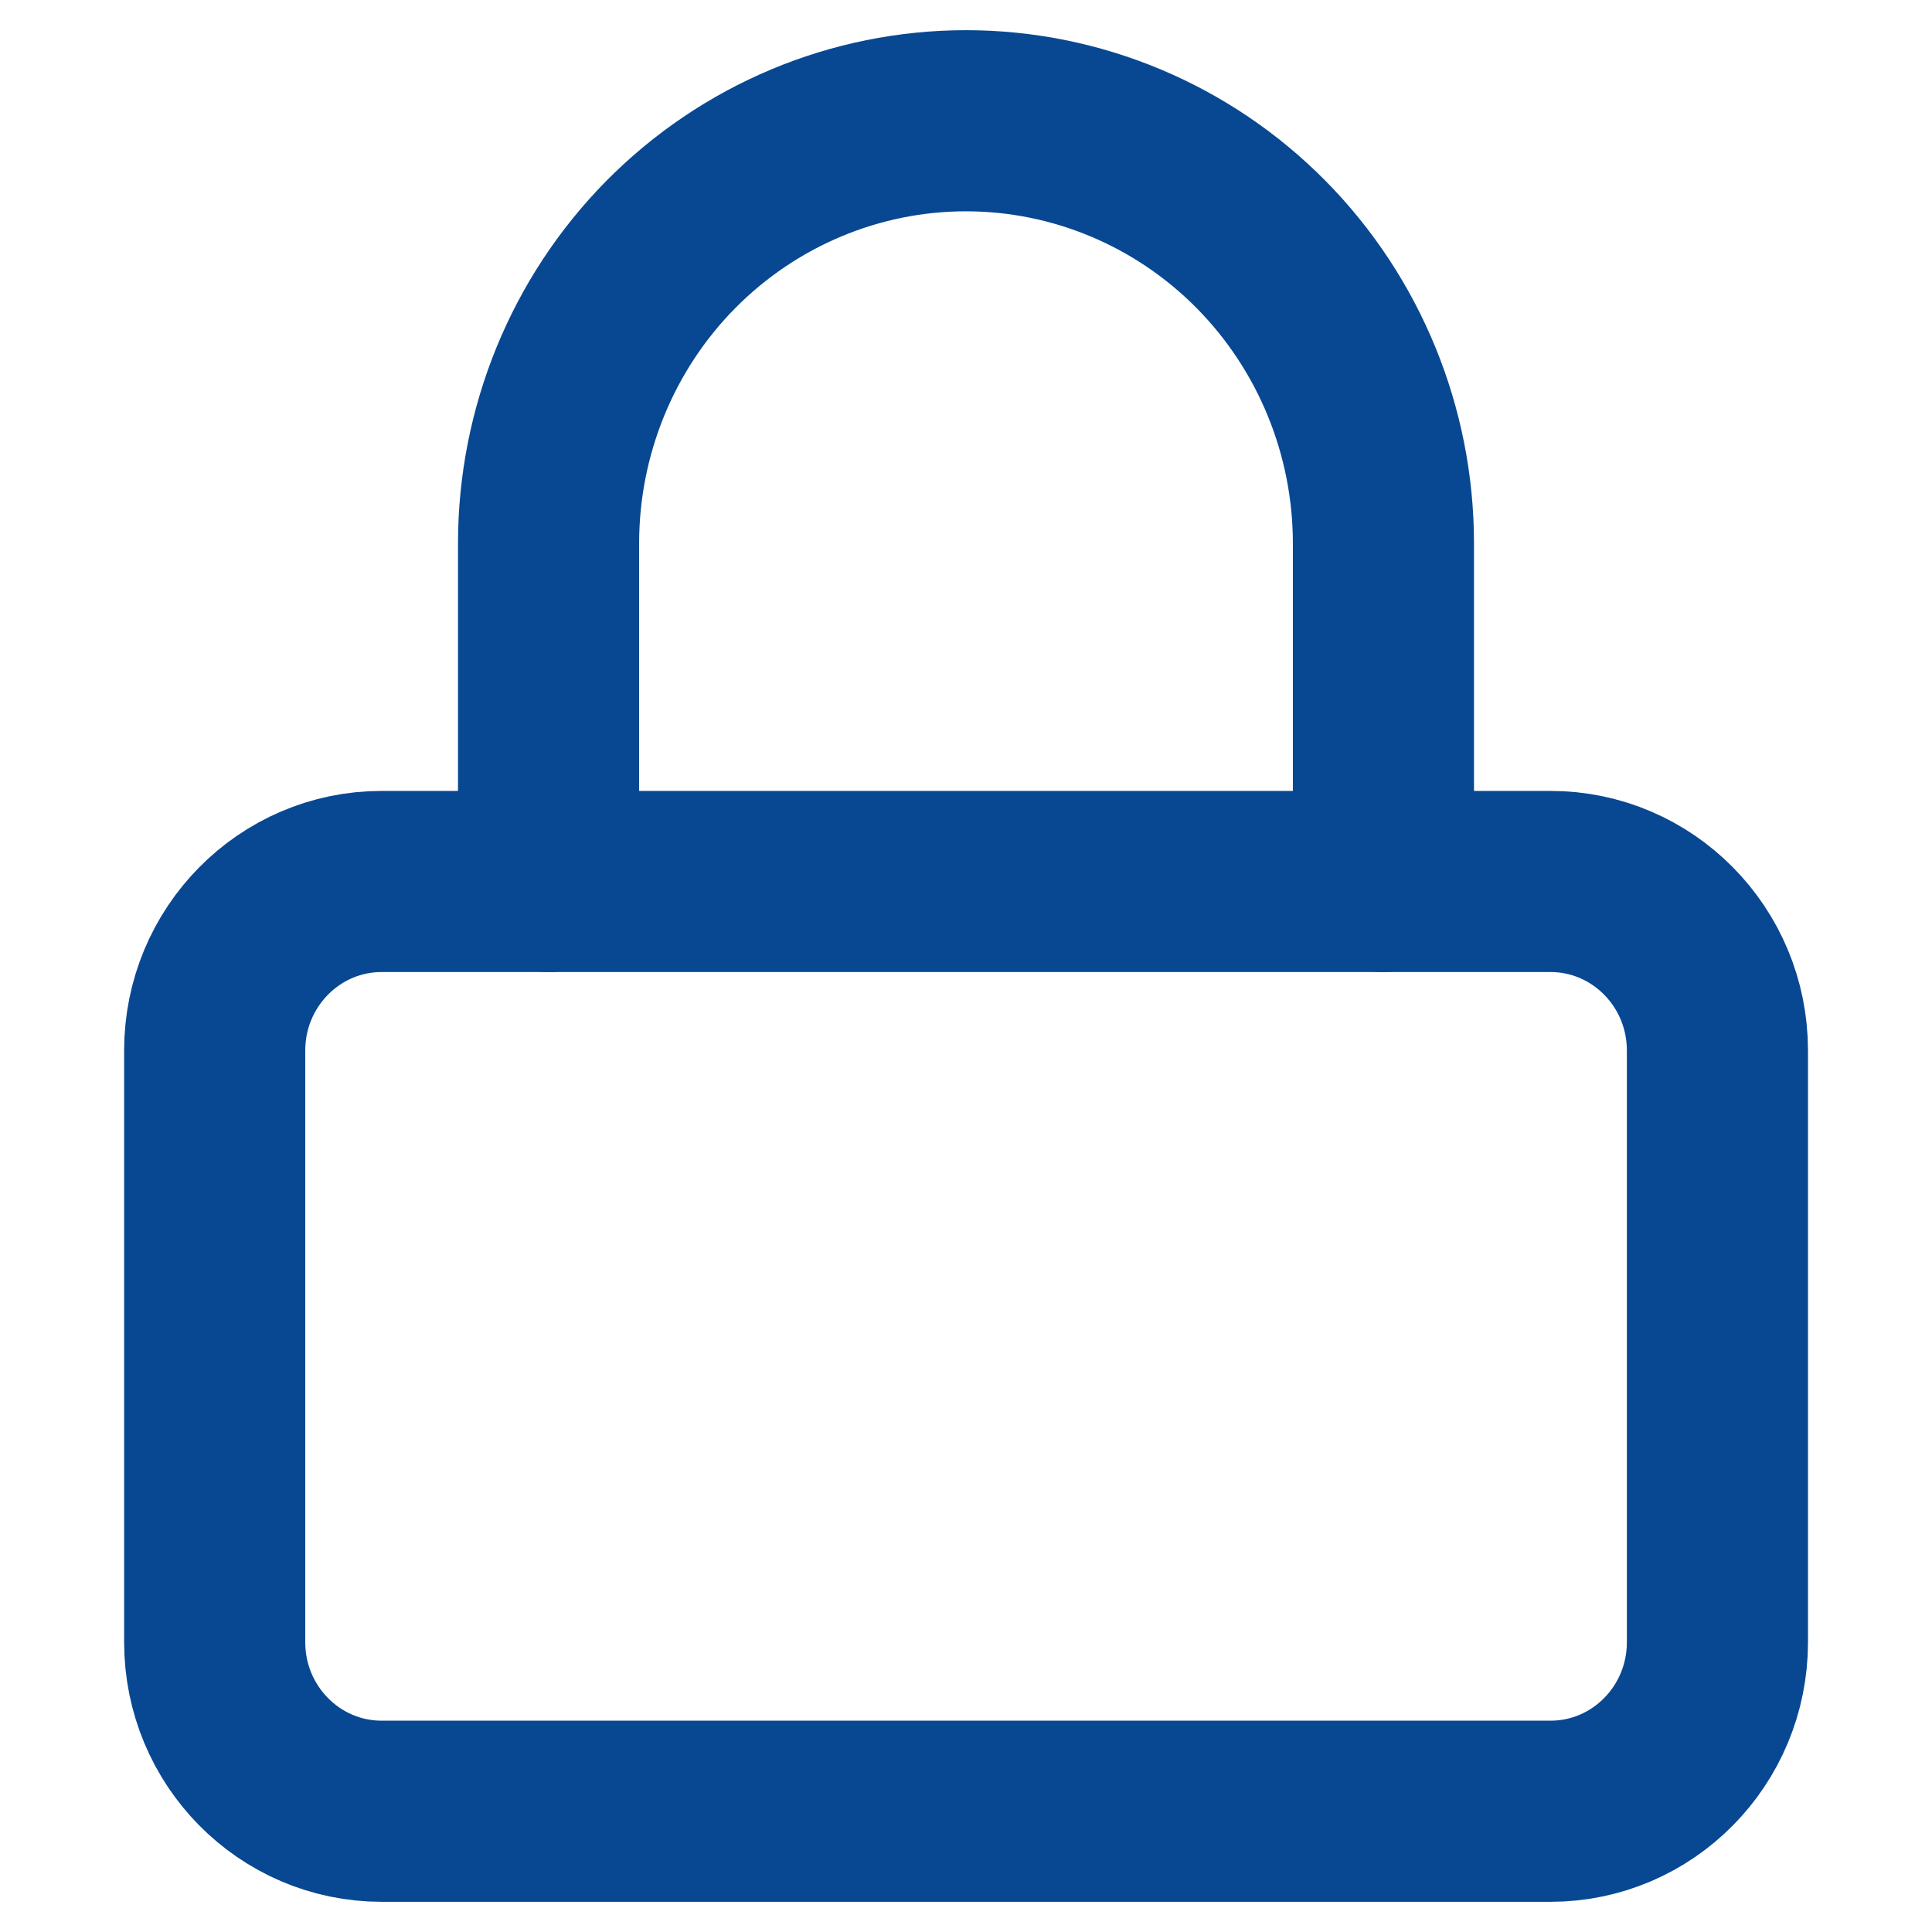 <svg width="16" height="16" viewBox="0 0 16 16" fill="none" xmlns="http://www.w3.org/2000/svg">
<path d="M12.84 7.3H3.161C2.397 7.3 1.778 7.927 1.778 8.7V13.6C1.778 14.373 2.397 15 3.161 15H12.84C13.604 15 14.223 14.373 14.223 13.6V8.7C14.223 7.927 13.604 7.3 12.84 7.3Z" stroke="#084892" stroke-width="1.5" stroke-linecap="round" stroke-linejoin="round"/>
<path d="M4.543 7.3V4.5C4.543 3.572 4.907 2.681 5.555 2.025C6.204 1.369 7.083 1 8 1C8.916 1 9.796 1.369 10.444 2.025C11.092 2.681 11.457 3.572 11.457 4.5V7.3" stroke="#084892" stroke-width="1.5" stroke-linecap="round" stroke-linejoin="round"/>
</svg>
